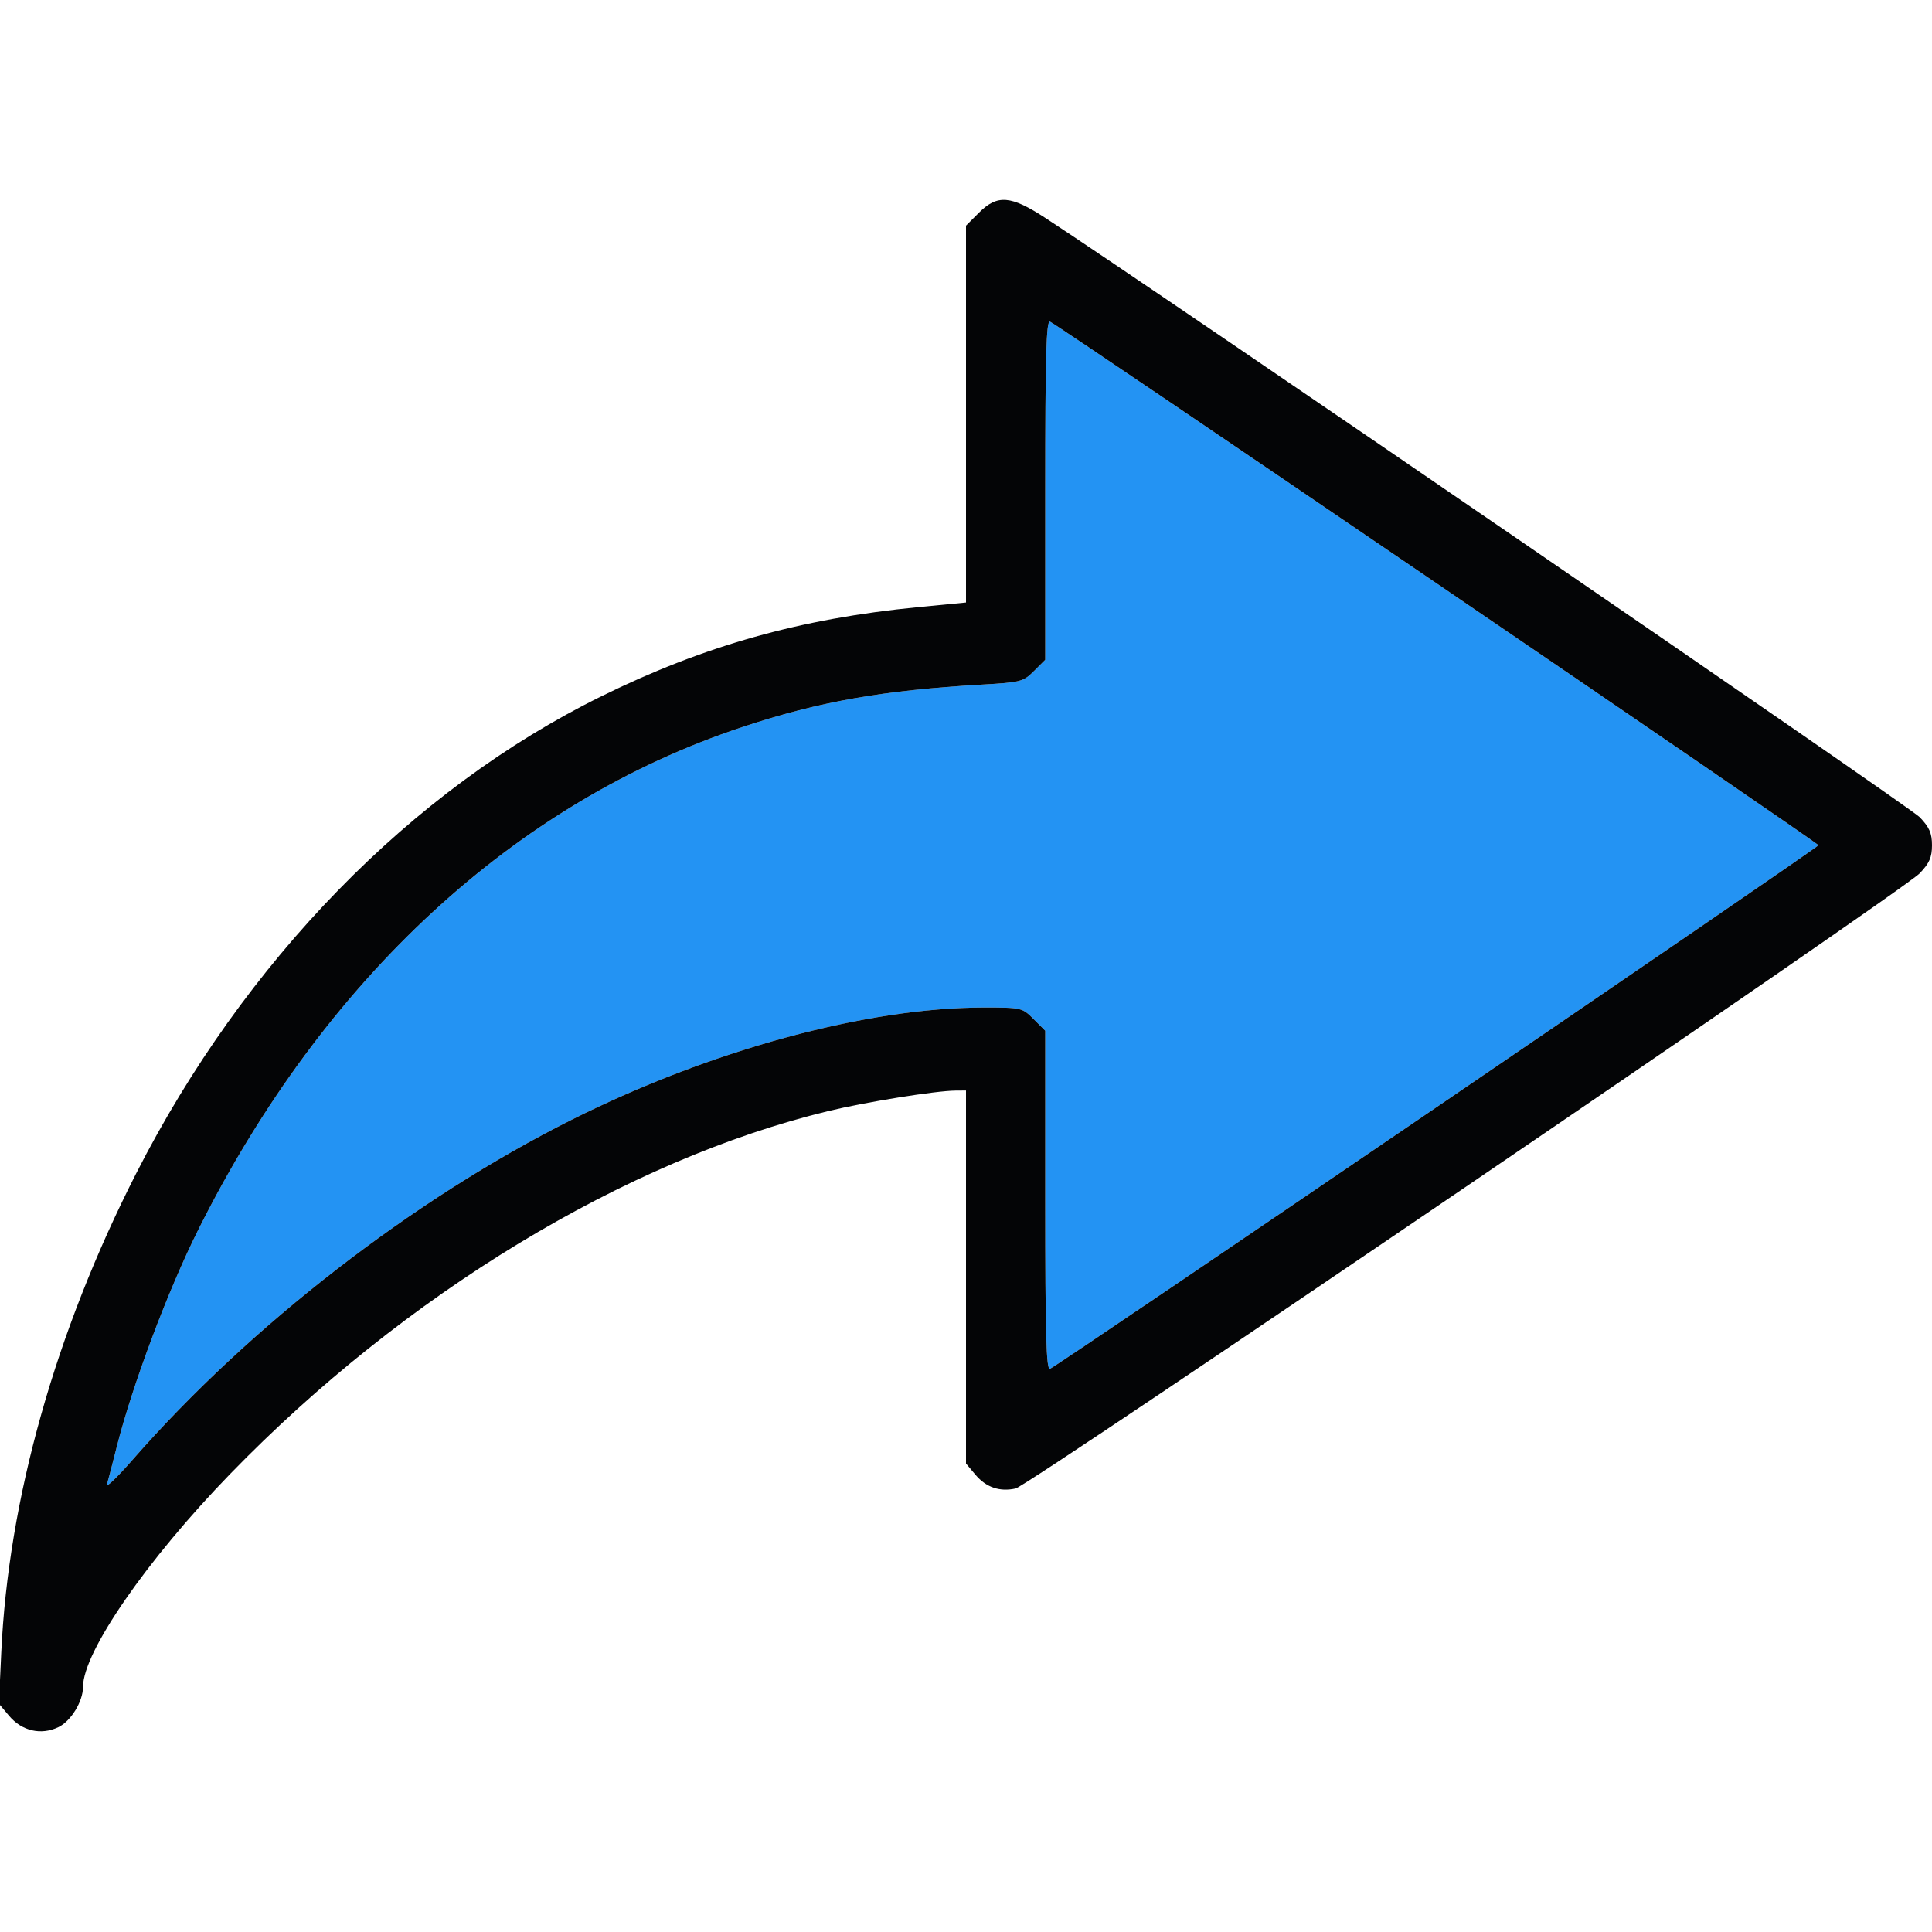 <svg xmlns="http://www.w3.org/2000/svg" width="512" height="512" viewBox="0 0 512 512" version="1.1"><path d="M 277 129.840 L 277 174.846 274.021 177.825 C 271.188 180.658, 270.512 180.835, 260.271 181.425 C 233.900 182.945, 217.135 185.910, 196.808 192.650 C 136.481 212.654, 85.911 259.331, 52.627 325.730 C 44.541 341.860, 35.060 367.093, 30.920 383.500 C 29.810 387.900, 28.650 392.346, 28.342 393.379 C 28.035 394.413, 31.082 391.488, 35.113 386.879 C 66.180 351.366, 109.603 317.743, 151.564 296.710 C 188.361 278.265, 229.671 267.019, 260.673 267.005 C 270.702 267, 270.890 267.044, 273.923 270.077 L 277 273.154 277 318.160 C 277 353.718, 277.262 363.080, 278.250 362.755 C 279.997 362.179, 481.905 224.614, 481.905 224 C 481.905 223.386, 279.997 85.821, 278.250 85.245 C 277.262 84.920, 277 94.282, 277 129.840" stroke="none" fill="#2393f3" fill-rule="evenodd"/><path d="M 259.400 56.400 L 256 59.800 256 109.735 L 256 159.670 243.364 160.896 C 212.209 163.916, 186.629 171.110, 159.418 184.503 C 109.030 209.303, 64.772 254.691, 36.071 311 C 14.678 352.972, 2.203 397.302, 0.332 438.002 L -0.289 451.504 2.416 454.718 C 5.801 458.741, 10.870 459.909, 15.454 457.723 C 18.802 456.127, 22 450.904, 22 447.034 C 22 437.824, 38.890 413.383, 60.978 390.631 C 107.225 342.990, 165.778 307.462, 219.501 294.444 C 229.440 292.036, 247.991 289.053, 253.250 289.018 L 256 289 256 338.423 L 256 387.847 258.497 390.814 C 261.319 394.167, 264.905 395.399, 269.137 394.470 C 272.716 393.684, 504.272 236.133, 508.750 231.437 C 511.315 228.748, 512 227.180, 512 224 C 512 220.819, 511.316 219.254, 508.750 216.567 C 506.162 213.856, 306.289 76.873, 277.122 57.820 C 267.850 51.763, 264.320 51.480, 259.400 56.400 M 277 129.840 L 277 174.846 274.021 177.825 C 271.188 180.658, 270.512 180.835, 260.271 181.425 C 233.900 182.945, 217.135 185.910, 196.808 192.650 C 136.481 212.654, 85.911 259.331, 52.627 325.730 C 44.541 341.860, 35.060 367.093, 30.920 383.500 C 29.810 387.900, 28.650 392.346, 28.342 393.379 C 28.035 394.413, 31.082 391.488, 35.113 386.879 C 66.180 351.366, 109.603 317.743, 151.564 296.710 C 188.361 278.265, 229.671 267.019, 260.673 267.005 C 270.702 267, 270.890 267.044, 273.923 270.077 L 277 273.154 277 318.160 C 277 353.718, 277.262 363.080, 278.250 362.755 C 279.997 362.179, 481.905 224.614, 481.905 224 C 481.905 223.386, 279.997 85.821, 278.250 85.245 C 277.262 84.920, 277 94.282, 277 129.840" stroke="none" fill="#040506" fill-rule="evenodd"/></svg>